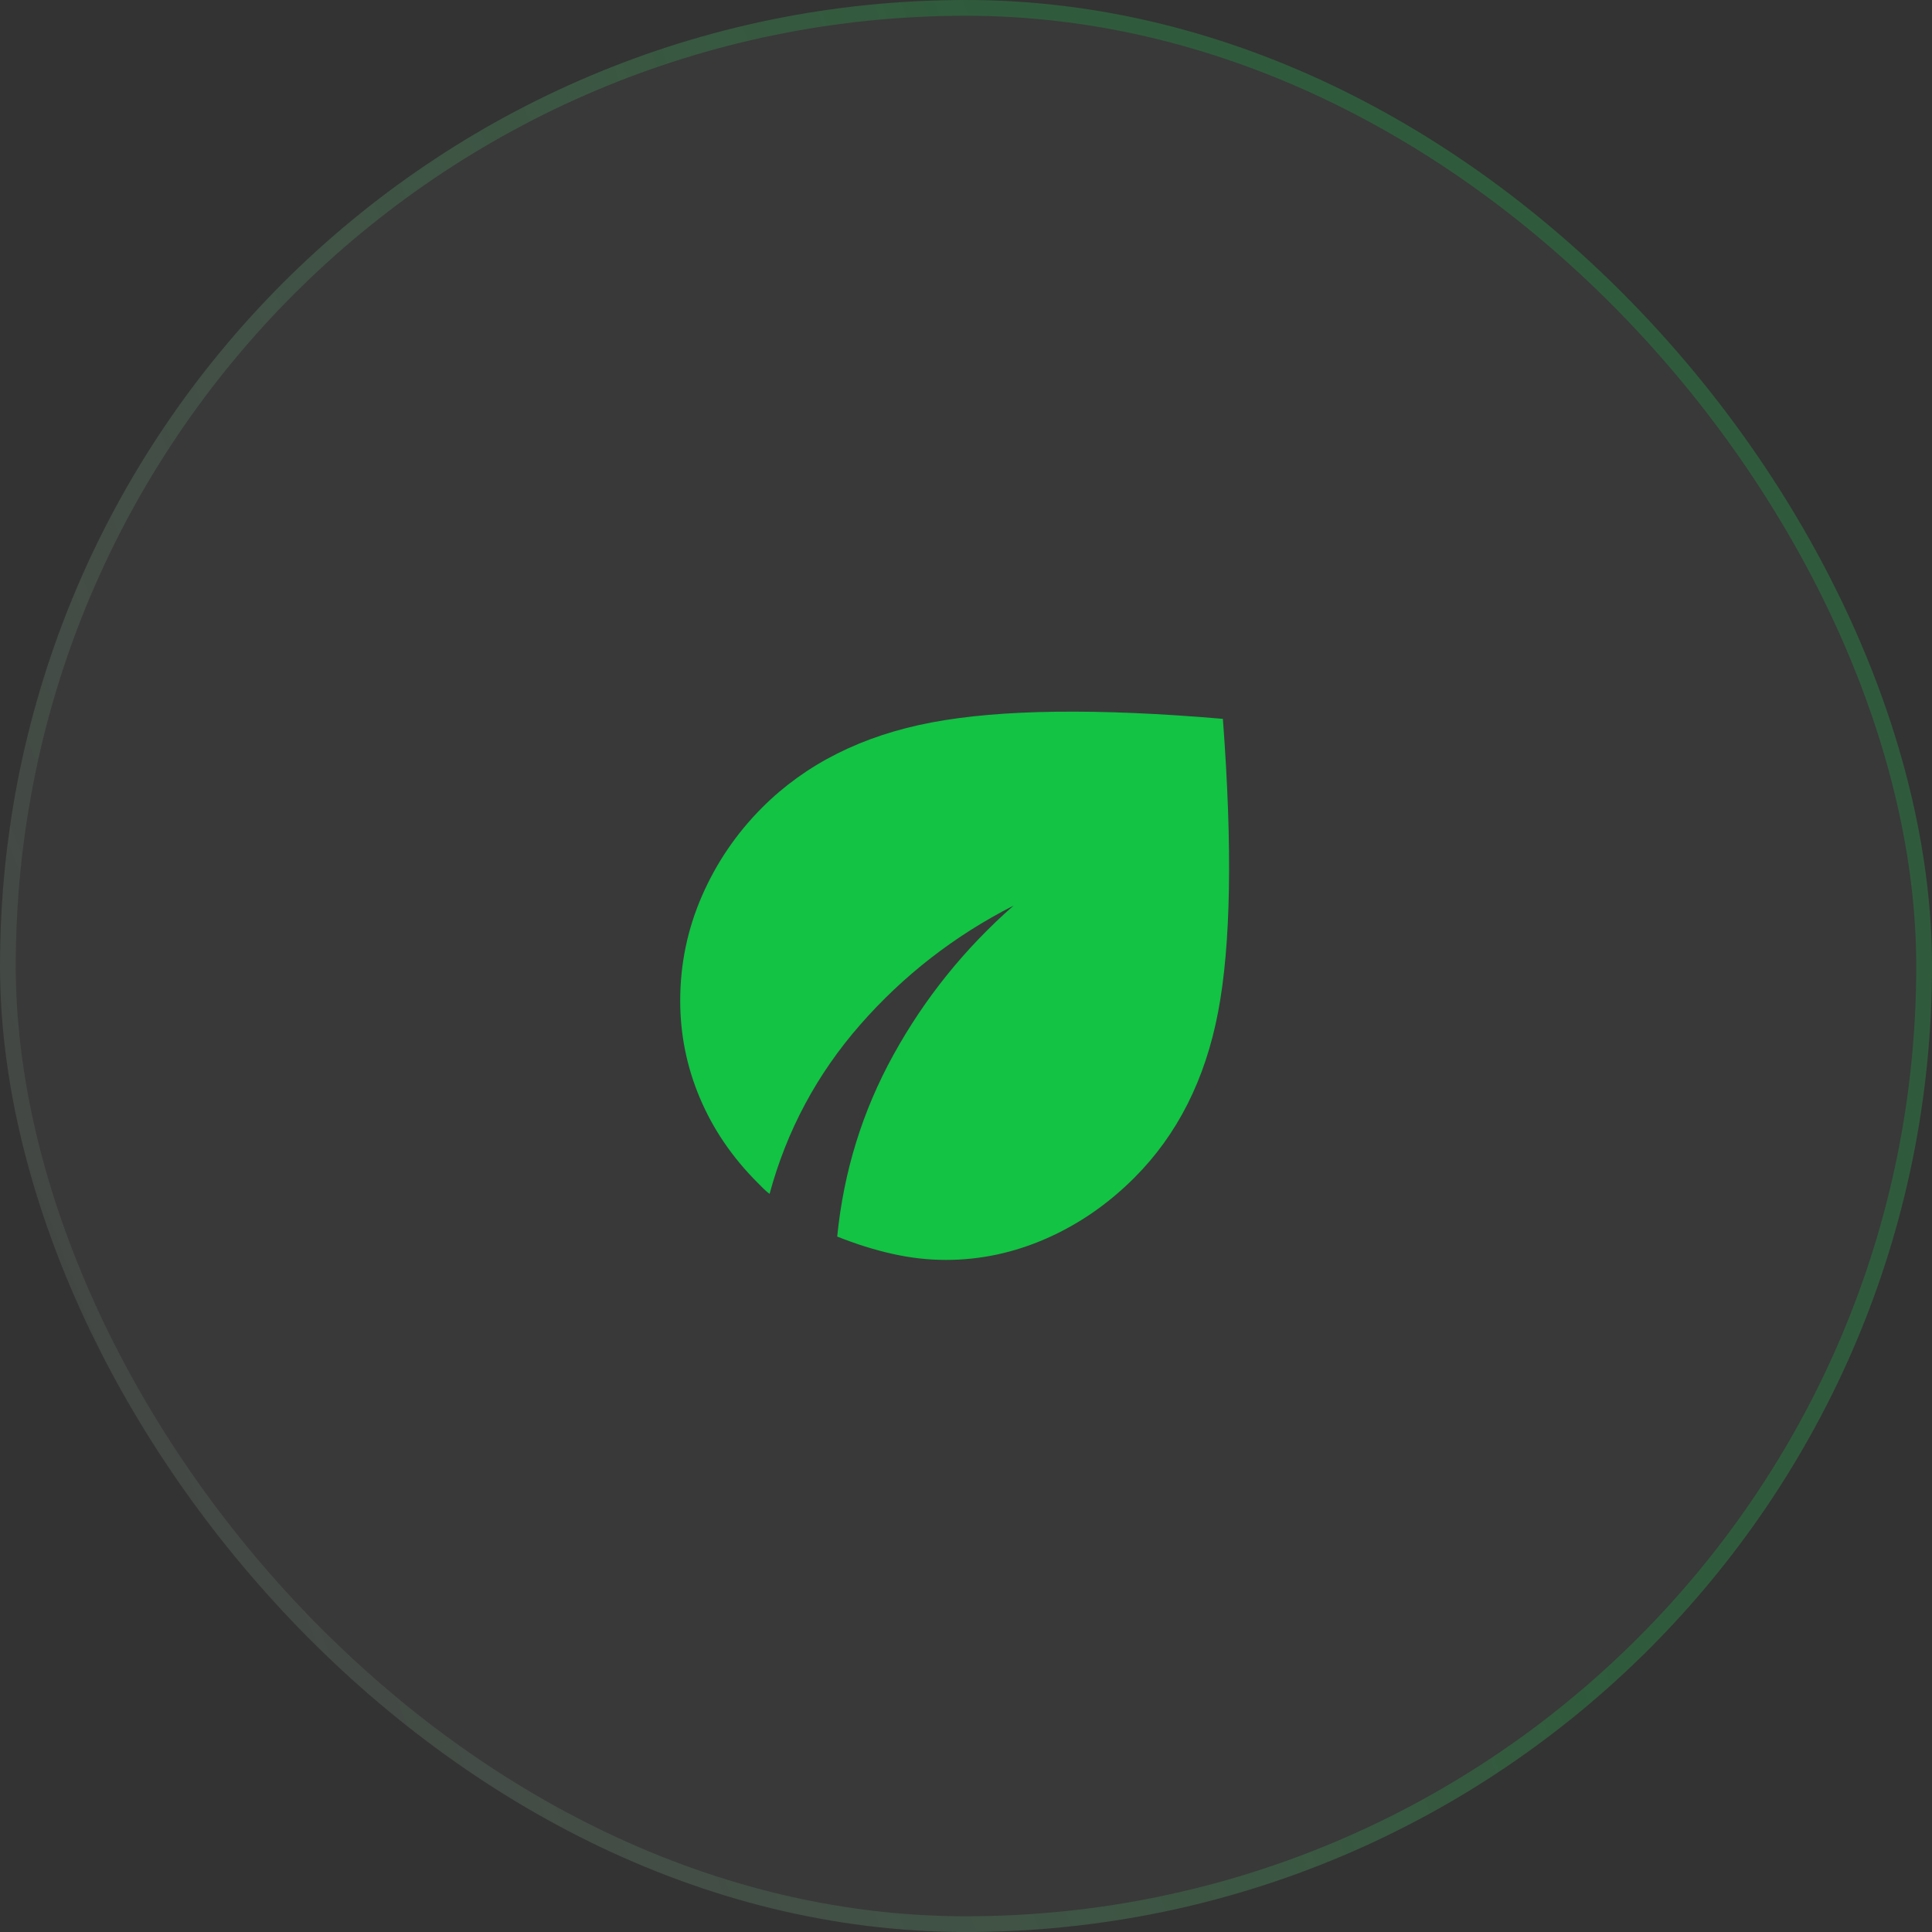 <svg width="94" height="94" viewBox="0 0 94 94" fill="none" xmlns="http://www.w3.org/2000/svg">
<rect x="0" y="0" width="94" height="94" fill="#333333" stroke="none"/>
<rect width="94" height="94" rx="47" fill="white" fill-opacity="0.03"/>
<rect x="0.383" y="0.383" width="93.234" height="93.234" rx="46.617" stroke="url(#paint0_linear_7092_54965)" stroke-opacity="0.5" stroke-width="0.766"/>
<path d="M46.022 61.3C45.16 61.3 44.292 61.202 43.416 61.005C42.541 60.809 41.647 60.529 40.734 60.164C41.047 57.004 41.961 54.053 43.476 51.311C44.99 48.569 46.936 46.153 49.313 44.063C46.44 45.526 43.952 47.459 41.849 49.861C39.746 52.264 38.278 55.006 37.443 58.088C37.339 58.009 37.24 57.925 37.148 57.834L36.855 57.539C35.628 56.312 34.694 54.941 34.054 53.426C33.413 51.911 33.094 50.331 33.095 48.686C33.095 46.91 33.447 45.213 34.152 43.593C34.858 41.974 35.837 40.538 37.09 39.284C39.206 37.169 41.948 35.792 45.317 35.152C48.686 34.513 53.413 34.454 59.498 34.975C59.968 41.217 59.89 45.977 59.263 49.255C58.636 52.533 57.278 55.216 55.189 57.304C53.909 58.584 52.479 59.57 50.898 60.263C49.318 60.955 47.693 61.301 46.022 61.3Z" fill="#12C344"/>
<defs>
<linearGradient id="paint0_linear_7092_54965" x1="47" y1="9.47947e-06" x2="-41.768" y2="34.169" gradientUnits="userSpaceOnUse">
<stop stop-color="#12C444" stop-opacity="0.49"/>
<stop offset="1" stop-color="white" stop-opacity="0"/>
</linearGradient>
</defs>
</svg>
